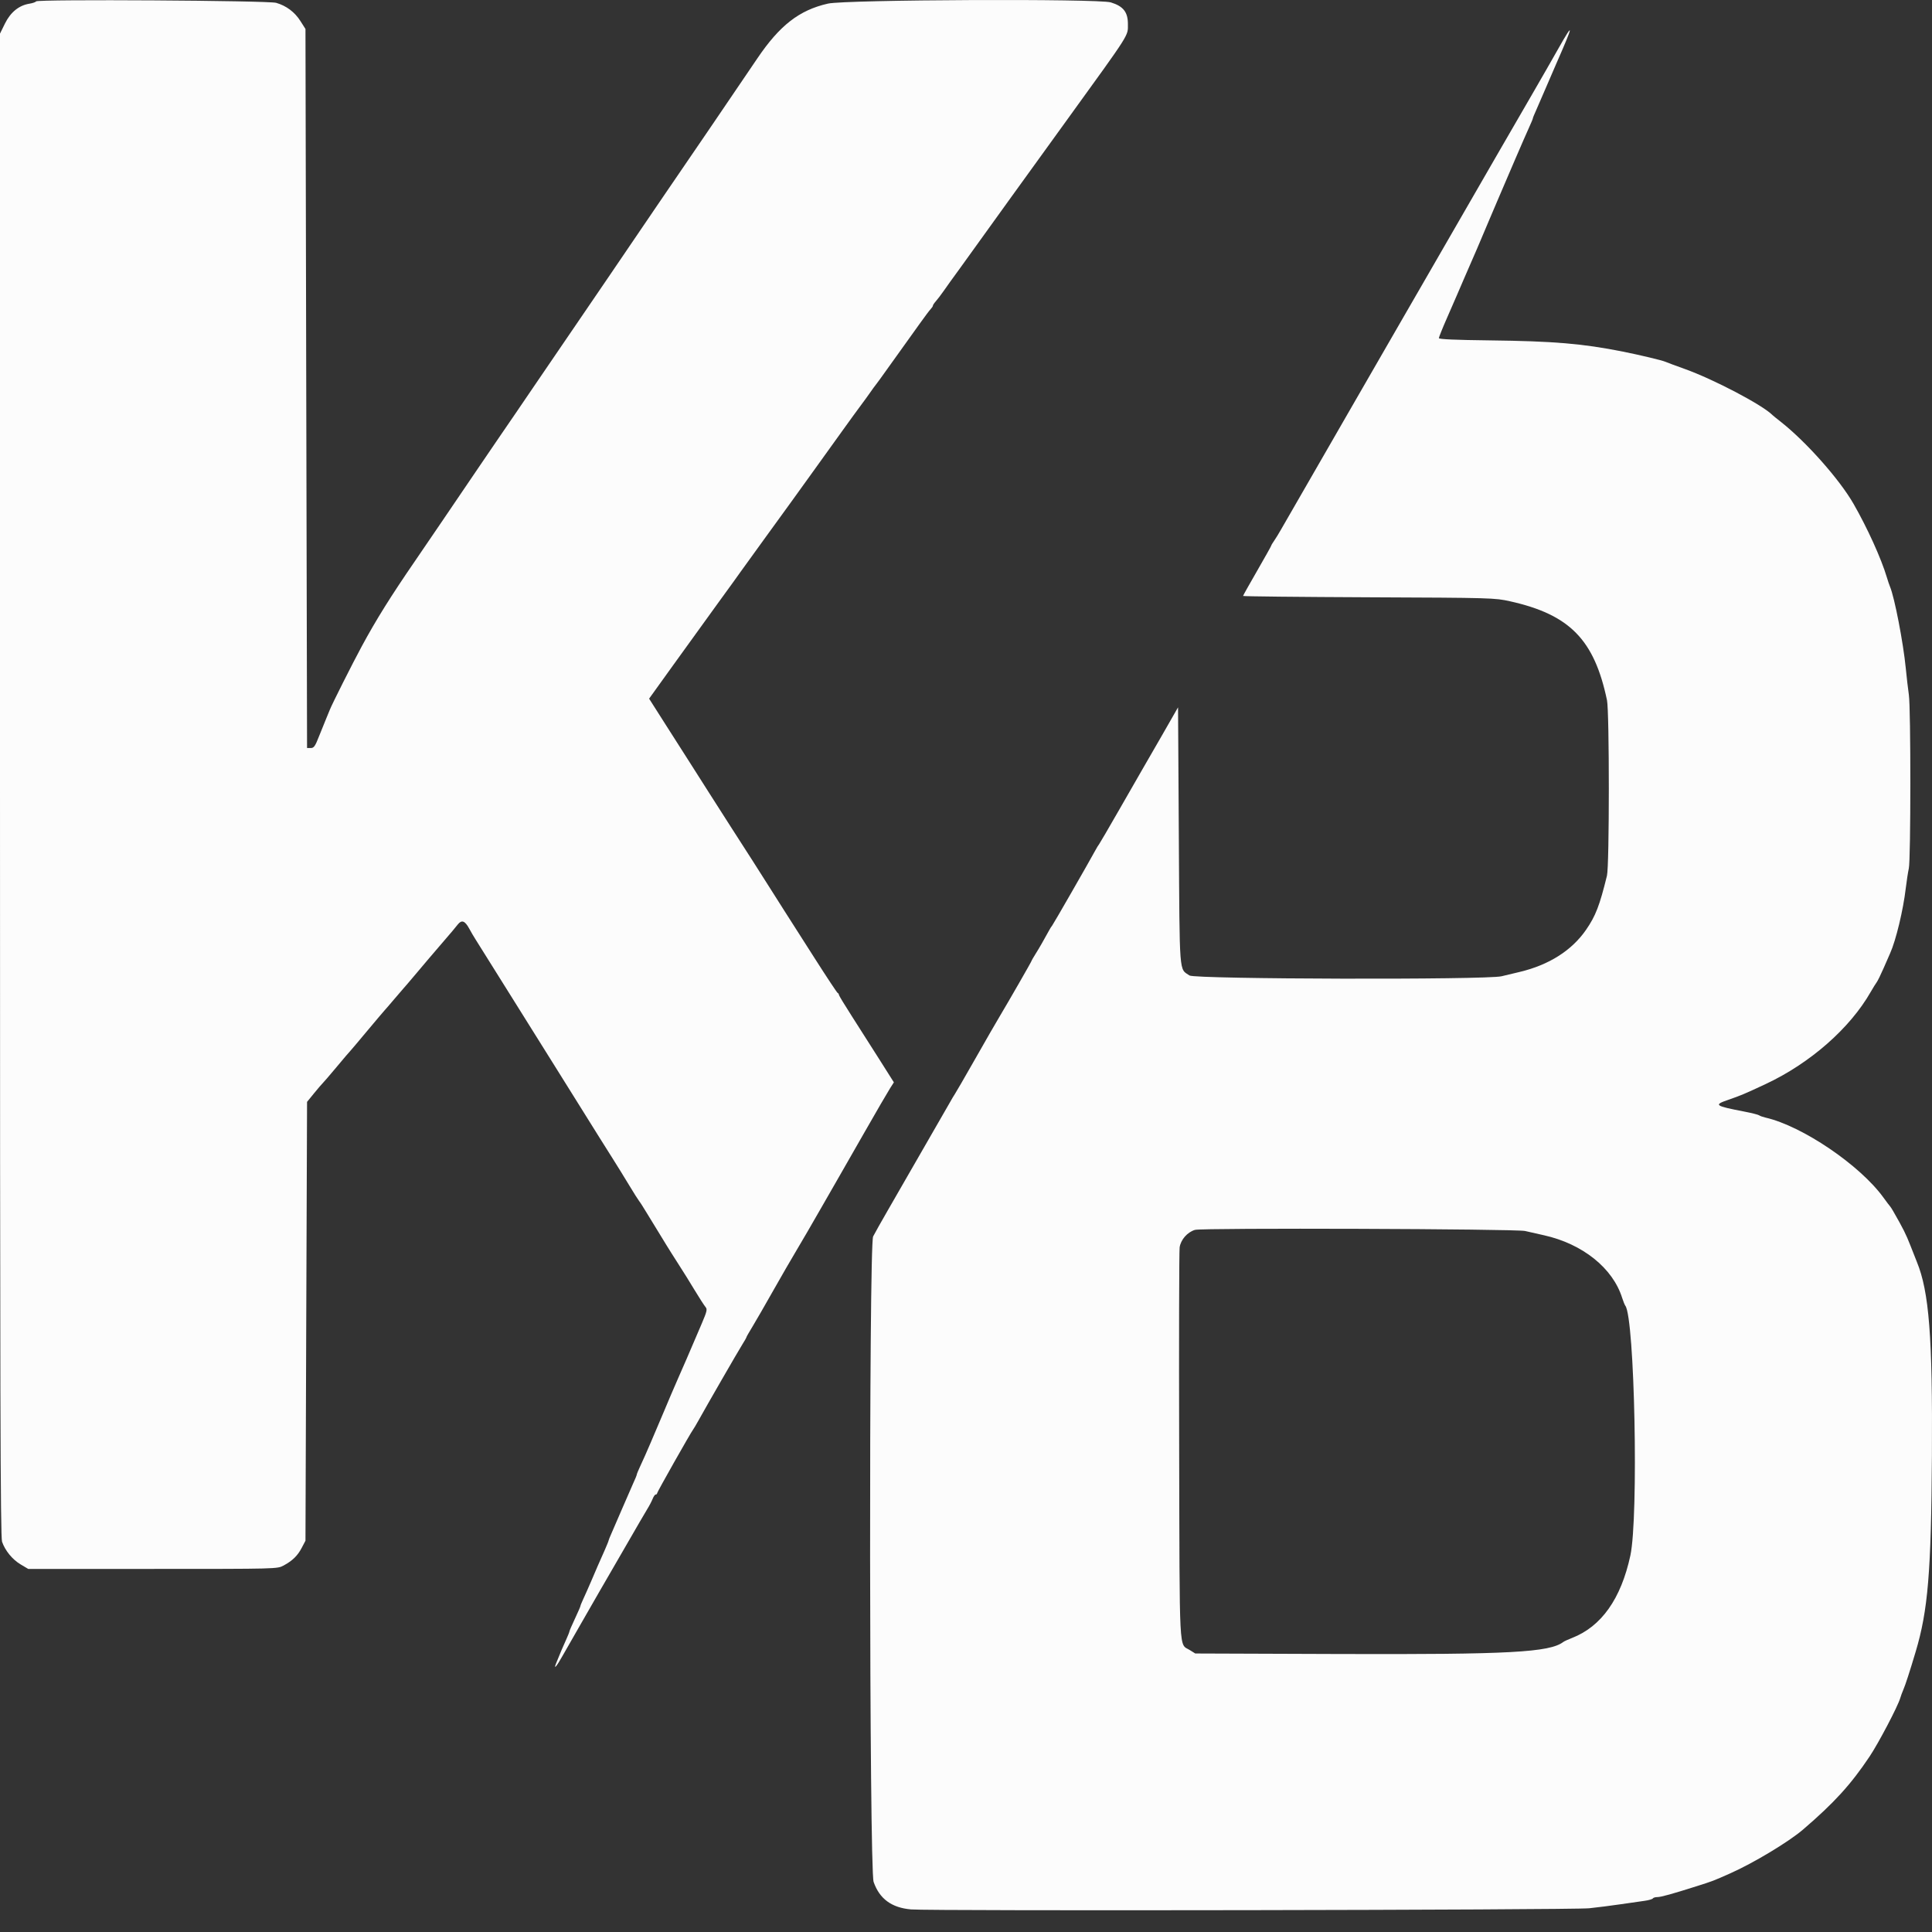 <svg width="45" height="45" viewBox="0 0 45 45" fill="none" xmlns="http://www.w3.org/2000/svg">
<rect x="0" y="0" width="45" height="45" fill="#333333" stroke="none"/>
<path fill-rule="evenodd" clip-rule="evenodd" d="M0.842 0.032C0.831 0.049 0.761 0.074 0.685 0.086C0.442 0.125 0.247 0.283 0.116 0.547L0 0.783V18.28C0 32.554 0.009 35.801 0.048 35.911C0.122 36.121 0.288 36.323 0.48 36.438L0.657 36.543H3.558C6.458 36.543 6.458 36.543 6.604 36.465C6.814 36.351 6.931 36.237 7.029 36.05L7.115 35.886L7.133 30.776L7.152 25.665L7.313 25.467C7.402 25.357 7.493 25.252 7.514 25.232C7.536 25.212 7.684 25.039 7.843 24.849C8.002 24.658 8.142 24.494 8.154 24.484C8.165 24.474 8.346 24.26 8.555 24.009C8.765 23.759 8.945 23.545 8.956 23.535C8.967 23.525 9.066 23.41 9.177 23.279C9.287 23.149 9.386 23.034 9.396 23.024C9.407 23.014 9.547 22.85 9.707 22.66C9.867 22.469 10.104 22.19 10.234 22.04C10.547 21.676 10.582 21.635 10.664 21.531C10.754 21.419 10.829 21.446 10.928 21.627C10.969 21.703 11.031 21.81 11.066 21.864C11.101 21.918 11.306 22.246 11.523 22.594C11.74 22.941 12.344 23.906 12.865 24.739C13.386 25.572 13.882 26.366 13.967 26.503C14.052 26.639 14.196 26.869 14.288 27.013C14.379 27.157 14.544 27.423 14.652 27.603C14.761 27.784 14.867 27.951 14.887 27.975C14.907 27.998 14.989 28.126 15.069 28.26C15.15 28.393 15.265 28.581 15.325 28.678C15.385 28.774 15.475 28.921 15.525 29.005C15.576 29.088 15.699 29.284 15.799 29.439C15.9 29.594 16.071 29.869 16.179 30.049C16.288 30.229 16.401 30.405 16.43 30.439C16.478 30.495 16.469 30.537 16.348 30.822C16.078 31.455 15.85 31.984 15.8 32.091C15.772 32.151 15.698 32.324 15.634 32.474C15.572 32.625 15.498 32.797 15.472 32.858C15.445 32.918 15.379 33.074 15.325 33.204C15.27 33.335 15.194 33.516 15.154 33.606C15.115 33.696 15.057 33.827 15.027 33.898C14.996 33.968 14.94 34.092 14.902 34.173C14.863 34.255 14.832 34.333 14.832 34.346C14.832 34.359 14.792 34.457 14.743 34.562C14.695 34.668 14.578 34.936 14.484 35.156C14.389 35.377 14.282 35.627 14.244 35.711C14.206 35.795 14.175 35.873 14.175 35.883C14.175 35.894 14.133 35.997 14.082 36.113C13.946 36.418 13.905 36.511 13.775 36.817C13.71 36.967 13.627 37.157 13.588 37.239C13.55 37.32 13.519 37.397 13.519 37.409C13.519 37.421 13.461 37.553 13.391 37.703C13.321 37.853 13.263 37.986 13.263 37.999C13.263 38.011 13.232 38.091 13.193 38.176C13.119 38.337 13.047 38.507 12.953 38.741C12.887 38.905 12.964 38.816 13.1 38.573C13.14 38.5 13.337 38.156 13.538 37.808C13.738 37.461 13.936 37.116 13.978 37.042C14.019 36.968 14.093 36.841 14.142 36.759C14.19 36.678 14.403 36.311 14.613 35.945C14.824 35.578 15.034 35.218 15.079 35.145C15.125 35.071 15.18 34.965 15.202 34.91C15.223 34.855 15.255 34.81 15.274 34.81C15.292 34.81 15.306 34.796 15.306 34.779C15.306 34.752 16.083 33.377 16.145 33.295C16.16 33.276 16.214 33.185 16.264 33.095C16.465 32.732 17.198 31.461 17.289 31.317C17.343 31.232 17.386 31.155 17.386 31.146C17.386 31.136 17.45 31.025 17.527 30.899C17.604 30.772 17.82 30.398 18.007 30.066C18.194 29.735 18.441 29.308 18.555 29.118C18.669 28.927 18.926 28.487 19.124 28.139C19.322 27.792 19.511 27.463 19.543 27.409C19.575 27.355 19.835 26.901 20.121 26.399C20.407 25.898 20.682 25.425 20.731 25.349L20.82 25.21L20.469 24.655C20.276 24.35 19.988 23.898 19.829 23.65C19.67 23.402 19.539 23.186 19.539 23.17C19.539 23.153 19.527 23.134 19.511 23.128C19.495 23.121 19.253 22.755 18.973 22.316C18.692 21.876 18.378 21.383 18.274 21.221C18.17 21.059 18.023 20.828 17.948 20.707C17.781 20.44 17.307 19.699 17.003 19.229C16.88 19.039 16.657 18.69 16.508 18.454C16.359 18.218 16.163 17.91 16.073 17.77C15.983 17.63 15.731 17.236 15.514 16.894L15.119 16.273L15.676 15.498C15.983 15.072 16.448 14.428 16.71 14.066C16.973 13.705 17.212 13.374 17.241 13.331C17.271 13.287 17.525 12.936 17.806 12.549C18.087 12.163 18.366 11.778 18.426 11.694C18.486 11.61 18.718 11.289 18.941 10.979C19.163 10.671 19.475 10.237 19.633 10.016C19.791 9.796 19.978 9.538 20.049 9.444C20.12 9.35 20.219 9.213 20.269 9.141C20.319 9.068 20.377 8.989 20.397 8.965C20.417 8.941 20.458 8.886 20.488 8.843C20.518 8.8 20.694 8.554 20.88 8.296C21.065 8.038 21.31 7.696 21.425 7.535C21.54 7.374 21.654 7.221 21.681 7.195C21.707 7.168 21.729 7.134 21.729 7.12C21.729 7.105 21.758 7.061 21.793 7.022C21.829 6.983 21.915 6.87 21.985 6.77C22.055 6.67 22.125 6.571 22.14 6.551C22.156 6.53 22.246 6.407 22.34 6.276C23.28 4.969 23.789 4.263 24.853 2.792C26.351 0.72 26.27 0.847 26.271 0.559C26.271 0.282 26.164 0.145 25.874 0.056C25.585 -0.034 19.69 -0.009 19.284 0.084C18.616 0.236 18.16 0.59 17.638 1.363C17.08 2.188 16 3.775 15.398 4.652C15.274 4.833 14.995 5.244 14.777 5.565C14.56 5.886 14.281 6.296 14.157 6.477C13.292 7.742 13.065 8.076 12.552 8.83C12.355 9.121 12.108 9.483 12.005 9.633C11.901 9.784 11.694 10.086 11.545 10.305C11.396 10.524 11.167 10.86 11.036 11.053C10.905 11.245 10.586 11.715 10.328 12.096C10.069 12.477 9.773 12.912 9.669 13.063C9.106 13.882 8.76 14.435 8.425 15.056C8.205 15.463 7.737 16.393 7.683 16.53C7.656 16.6 7.612 16.706 7.586 16.766C7.56 16.827 7.49 16.999 7.431 17.149C7.34 17.383 7.311 17.423 7.238 17.423H7.152L7.133 9.049L7.115 0.675L6.996 0.488C6.864 0.28 6.668 0.134 6.433 0.066C6.244 0.012 0.875 -0.021 0.842 0.032ZM36.29 1.144C36.141 1.408 35.871 1.878 35.69 2.19C35.509 2.501 35.124 3.166 34.835 3.667C33.82 5.429 33.349 6.245 33.292 6.342C33.26 6.396 32.983 6.875 32.677 7.407C32.371 7.939 31.874 8.801 31.572 9.323C30.583 11.037 29.933 12.166 29.838 12.333C29.787 12.424 29.715 12.541 29.678 12.594C29.64 12.648 29.61 12.699 29.61 12.708C29.61 12.718 29.462 12.981 29.282 13.294C29.101 13.607 28.953 13.871 28.953 13.881C28.953 13.891 30.271 13.905 31.881 13.912C34.746 13.924 34.817 13.926 35.171 14.005C36.562 14.315 37.134 14.899 37.43 16.31C37.487 16.583 37.487 20.165 37.429 20.397C37.258 21.093 37.166 21.333 36.943 21.656C36.609 22.14 36.078 22.476 35.393 22.639C35.273 22.667 35.084 22.712 34.974 22.739C34.615 22.825 27.835 22.808 27.706 22.721C27.46 22.554 27.477 22.775 27.457 19.467L27.439 16.475L27.056 17.144C26.845 17.512 26.646 17.856 26.614 17.91C26.582 17.963 26.345 18.377 26.087 18.828C25.828 19.28 25.608 19.657 25.598 19.667C25.587 19.677 25.547 19.743 25.509 19.813C25.367 20.076 24.522 21.547 24.503 21.565C24.492 21.575 24.465 21.616 24.444 21.656C24.306 21.908 24.203 22.087 24.121 22.217C24.07 22.299 24.027 22.372 24.027 22.38C24.027 22.396 23.483 23.342 23.283 23.676C23.214 23.789 22.958 24.235 22.713 24.666C22.467 25.098 22.254 25.467 22.238 25.487C22.223 25.507 22.169 25.598 22.119 25.688C22.038 25.832 21.729 26.369 20.681 28.187C20.53 28.448 20.376 28.723 20.337 28.799C20.236 28.997 20.246 43.54 20.348 43.833C20.485 44.227 20.766 44.434 21.218 44.474C21.675 44.514 36.627 44.489 37.017 44.447C37.208 44.427 37.536 44.385 37.747 44.354C37.958 44.323 38.208 44.287 38.304 44.274C38.4 44.261 38.487 44.236 38.498 44.218C38.508 44.201 38.554 44.187 38.6 44.187C38.687 44.187 38.946 44.115 39.535 43.928C39.908 43.809 39.895 43.814 40.301 43.634C40.84 43.395 41.663 42.9 41.996 42.614C42.724 41.989 43.108 41.567 43.546 40.913C43.755 40.6 44.203 39.747 44.26 39.553C44.274 39.503 44.308 39.413 44.334 39.352C44.378 39.252 44.48 38.941 44.618 38.477C44.907 37.514 44.981 36.619 44.998 33.904C45.015 31.142 44.933 30.086 44.647 29.391C44.63 29.351 44.563 29.181 44.498 29.013C44.393 28.744 44.333 28.624 44.093 28.205C44.064 28.155 44.032 28.106 44.022 28.096C44.011 28.086 43.942 27.994 43.868 27.892C43.321 27.137 41.978 26.227 41.122 26.031C41.062 26.017 40.996 25.994 40.976 25.979C40.956 25.963 40.8 25.924 40.629 25.891C39.938 25.757 39.909 25.736 40.255 25.617C40.548 25.516 40.642 25.476 41.125 25.25C42.162 24.765 43.09 23.95 43.574 23.101C43.627 23.009 43.689 22.908 43.712 22.878C43.735 22.848 43.807 22.701 43.873 22.55C43.938 22.399 44.007 22.243 44.025 22.203C44.159 21.905 44.33 21.197 44.389 20.689C44.41 20.518 44.441 20.311 44.46 20.228C44.507 20.022 44.508 16.505 44.461 16.183C44.441 16.042 44.408 15.763 44.389 15.562C44.331 14.968 44.127 13.912 44.022 13.665C44.005 13.625 43.972 13.526 43.948 13.446C43.818 13.009 43.492 12.291 43.17 11.731C42.843 11.163 42.075 10.297 41.487 9.832C41.386 9.753 41.296 9.68 41.286 9.669C41.053 9.433 39.922 8.838 39.242 8.594C39.032 8.519 38.827 8.443 38.787 8.425C38.707 8.391 38.202 8.27 37.801 8.19C36.857 8.002 36.191 7.946 34.691 7.928C33.901 7.919 33.514 7.902 33.514 7.876C33.514 7.855 33.597 7.647 33.7 7.413C33.801 7.179 33.906 6.939 33.933 6.878C33.959 6.818 34.033 6.646 34.098 6.495C34.246 6.152 34.345 5.924 34.407 5.784C34.434 5.723 34.5 5.567 34.554 5.437C34.608 5.306 34.674 5.151 34.701 5.09C34.727 5.03 34.801 4.858 34.864 4.707C34.928 4.557 35.001 4.384 35.028 4.324C35.054 4.264 35.178 3.976 35.302 3.685C35.427 3.395 35.568 3.071 35.616 2.967C35.664 2.863 35.703 2.768 35.703 2.757C35.703 2.745 35.735 2.666 35.774 2.581C35.812 2.496 35.921 2.246 36.015 2.025C36.11 1.805 36.216 1.558 36.251 1.478C36.656 0.558 36.666 0.478 36.29 1.144ZM35.521 28.672C35.611 28.693 35.808 28.738 35.959 28.771C36.86 28.971 37.565 29.535 37.783 30.23C37.809 30.311 37.842 30.393 37.857 30.413C38.075 30.696 38.168 35.334 37.974 36.233C37.756 37.24 37.299 37.885 36.616 38.151C36.525 38.186 36.434 38.228 36.413 38.244C36.093 38.487 35.157 38.538 31.215 38.525L27.84 38.513L27.712 38.433C27.456 38.273 27.477 38.655 27.465 33.697C27.459 31.229 27.464 29.139 27.476 29.054C27.502 28.875 27.655 28.699 27.834 28.646C27.999 28.597 35.305 28.622 35.521 28.672Z" fill="#FCFCFC"/>
</svg>
